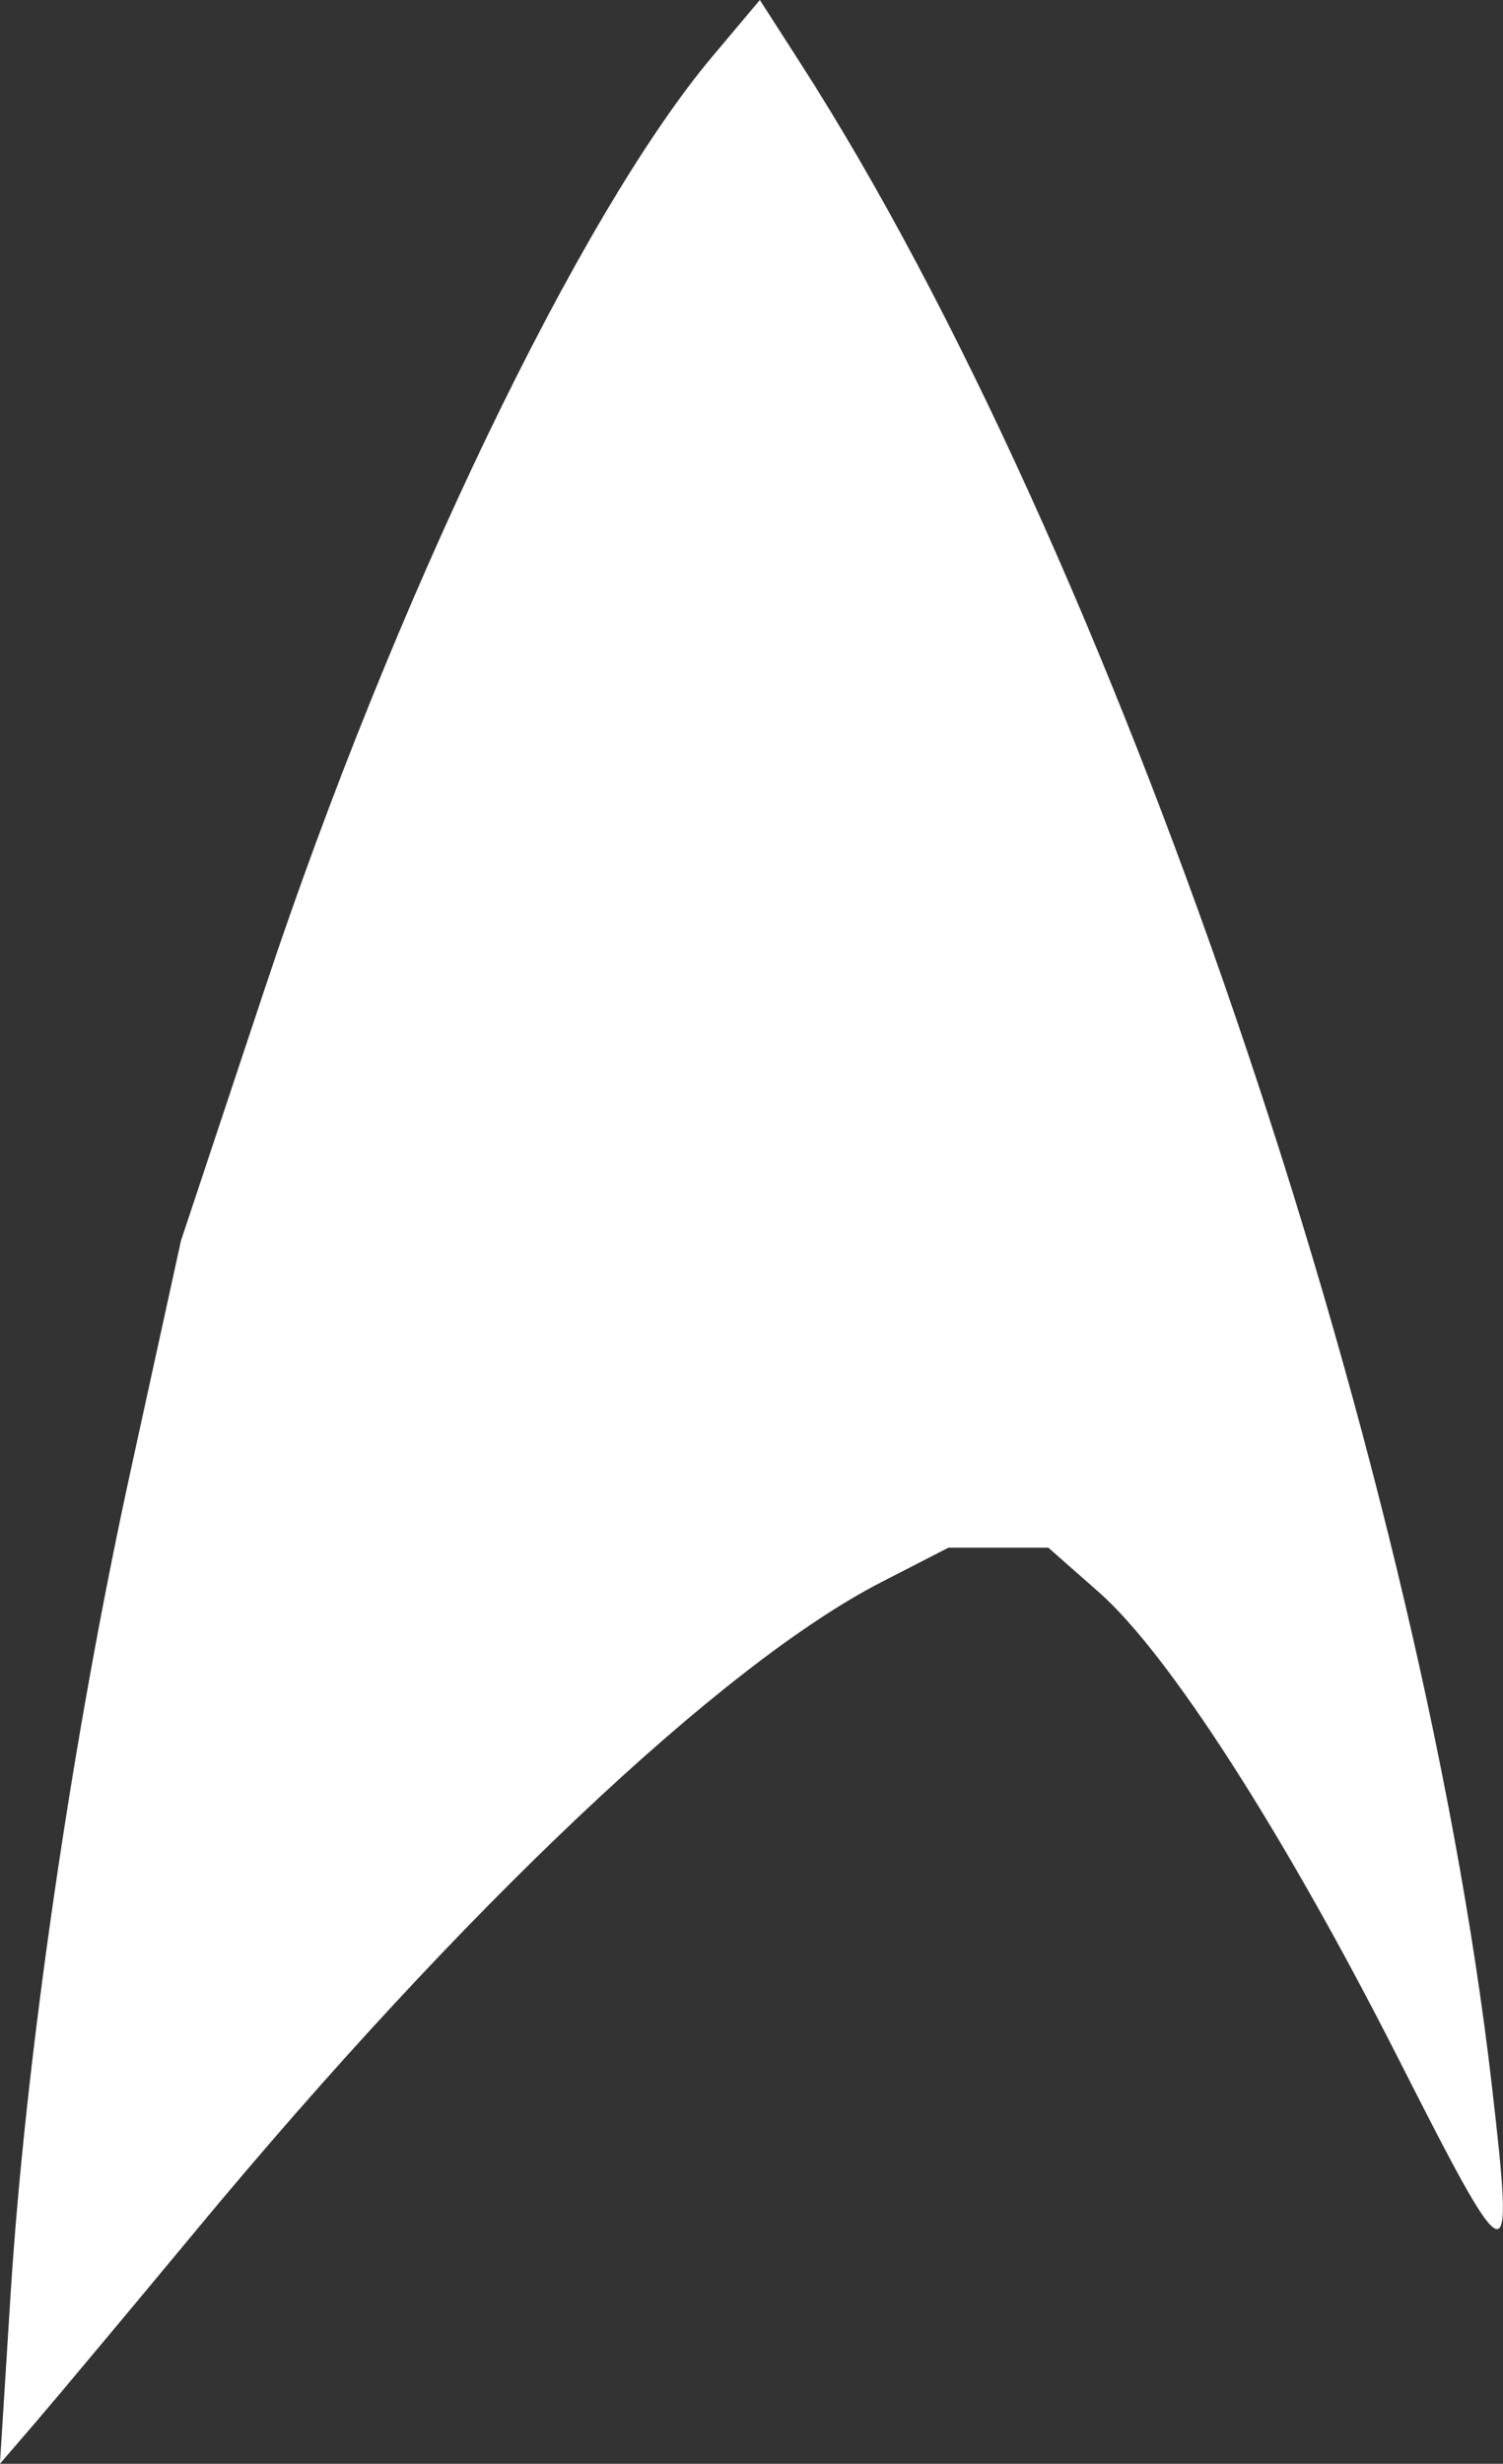 <?xml version="1.0" encoding="UTF-8" standalone="no"?>
<!-- Created with Inkscape (http://www.inkscape.org/) -->

<svg
   width="27.872mm"
   height="45.662mm"
   viewBox="0 0 27.872 45.662"
   version="1.1"
   id="svg1"
   xml:space="preserve"
   xmlns:inkscape="http://www.inkscape.org/namespaces/inkscape"
   xmlns:sodipodi="http://sodipodi.sourceforge.net/DTD/sodipodi-0.dtd"
   xmlns="http://www.w3.org/2000/svg"
   xmlns:svg="http://www.w3.org/2000/svg"><rect x="0" y="0" width="27.872" height="45.662" fill="#333333" stroke="none"/><sodipodi:namedview
     id="namedview1"
     pagecolor="#505050"
     bordercolor="#ffffff"
     borderopacity="1"
     inkscape:showpageshadow="0"
     inkscape:pageopacity="0"
     inkscape:pagecheckerboard="1"
     inkscape:deskcolor="#505050"
     inkscape:document-units="mm" /><defs
     id="defs1" /><g
     inkscape:label="Layer 1"
     inkscape:groupmode="layer"
     id="layer1"
     transform="translate(-48.728,-46.639)"><path
       style="fill:#ffffff"
       d="m 48.924,89.169 c 0.275,-4.378 1.142,-10.322 2.233,-15.303 l 0.927,-4.233 1.56,-4.689 c 2.38,-7.156 5.825,-14.323 8.295,-17.259 l 0.88,-1.046 0.757,1.178 c 5.767,8.971 11.454,25.609 12.821,37.507 0.413,3.596 0.35,3.576 -1.736,-0.53 -2.124,-4.184 -4.263,-7.512 -5.557,-8.648 L 68.168,75.322 H 67.242 66.316 L 65.068,75.963 c -2.959,1.521 -7.779,6.078 -12.692,11.998 -1.273,1.534 -2.615,3.138 -2.982,3.564 l -0.667,0.775 z"
       id="path29756"
       inkscape:label="federation"
       inkscape:export-filename="path29756.svg"
       inkscape:export-xdpi="96"
       inkscape:export-ydpi="96" /></g></svg>
